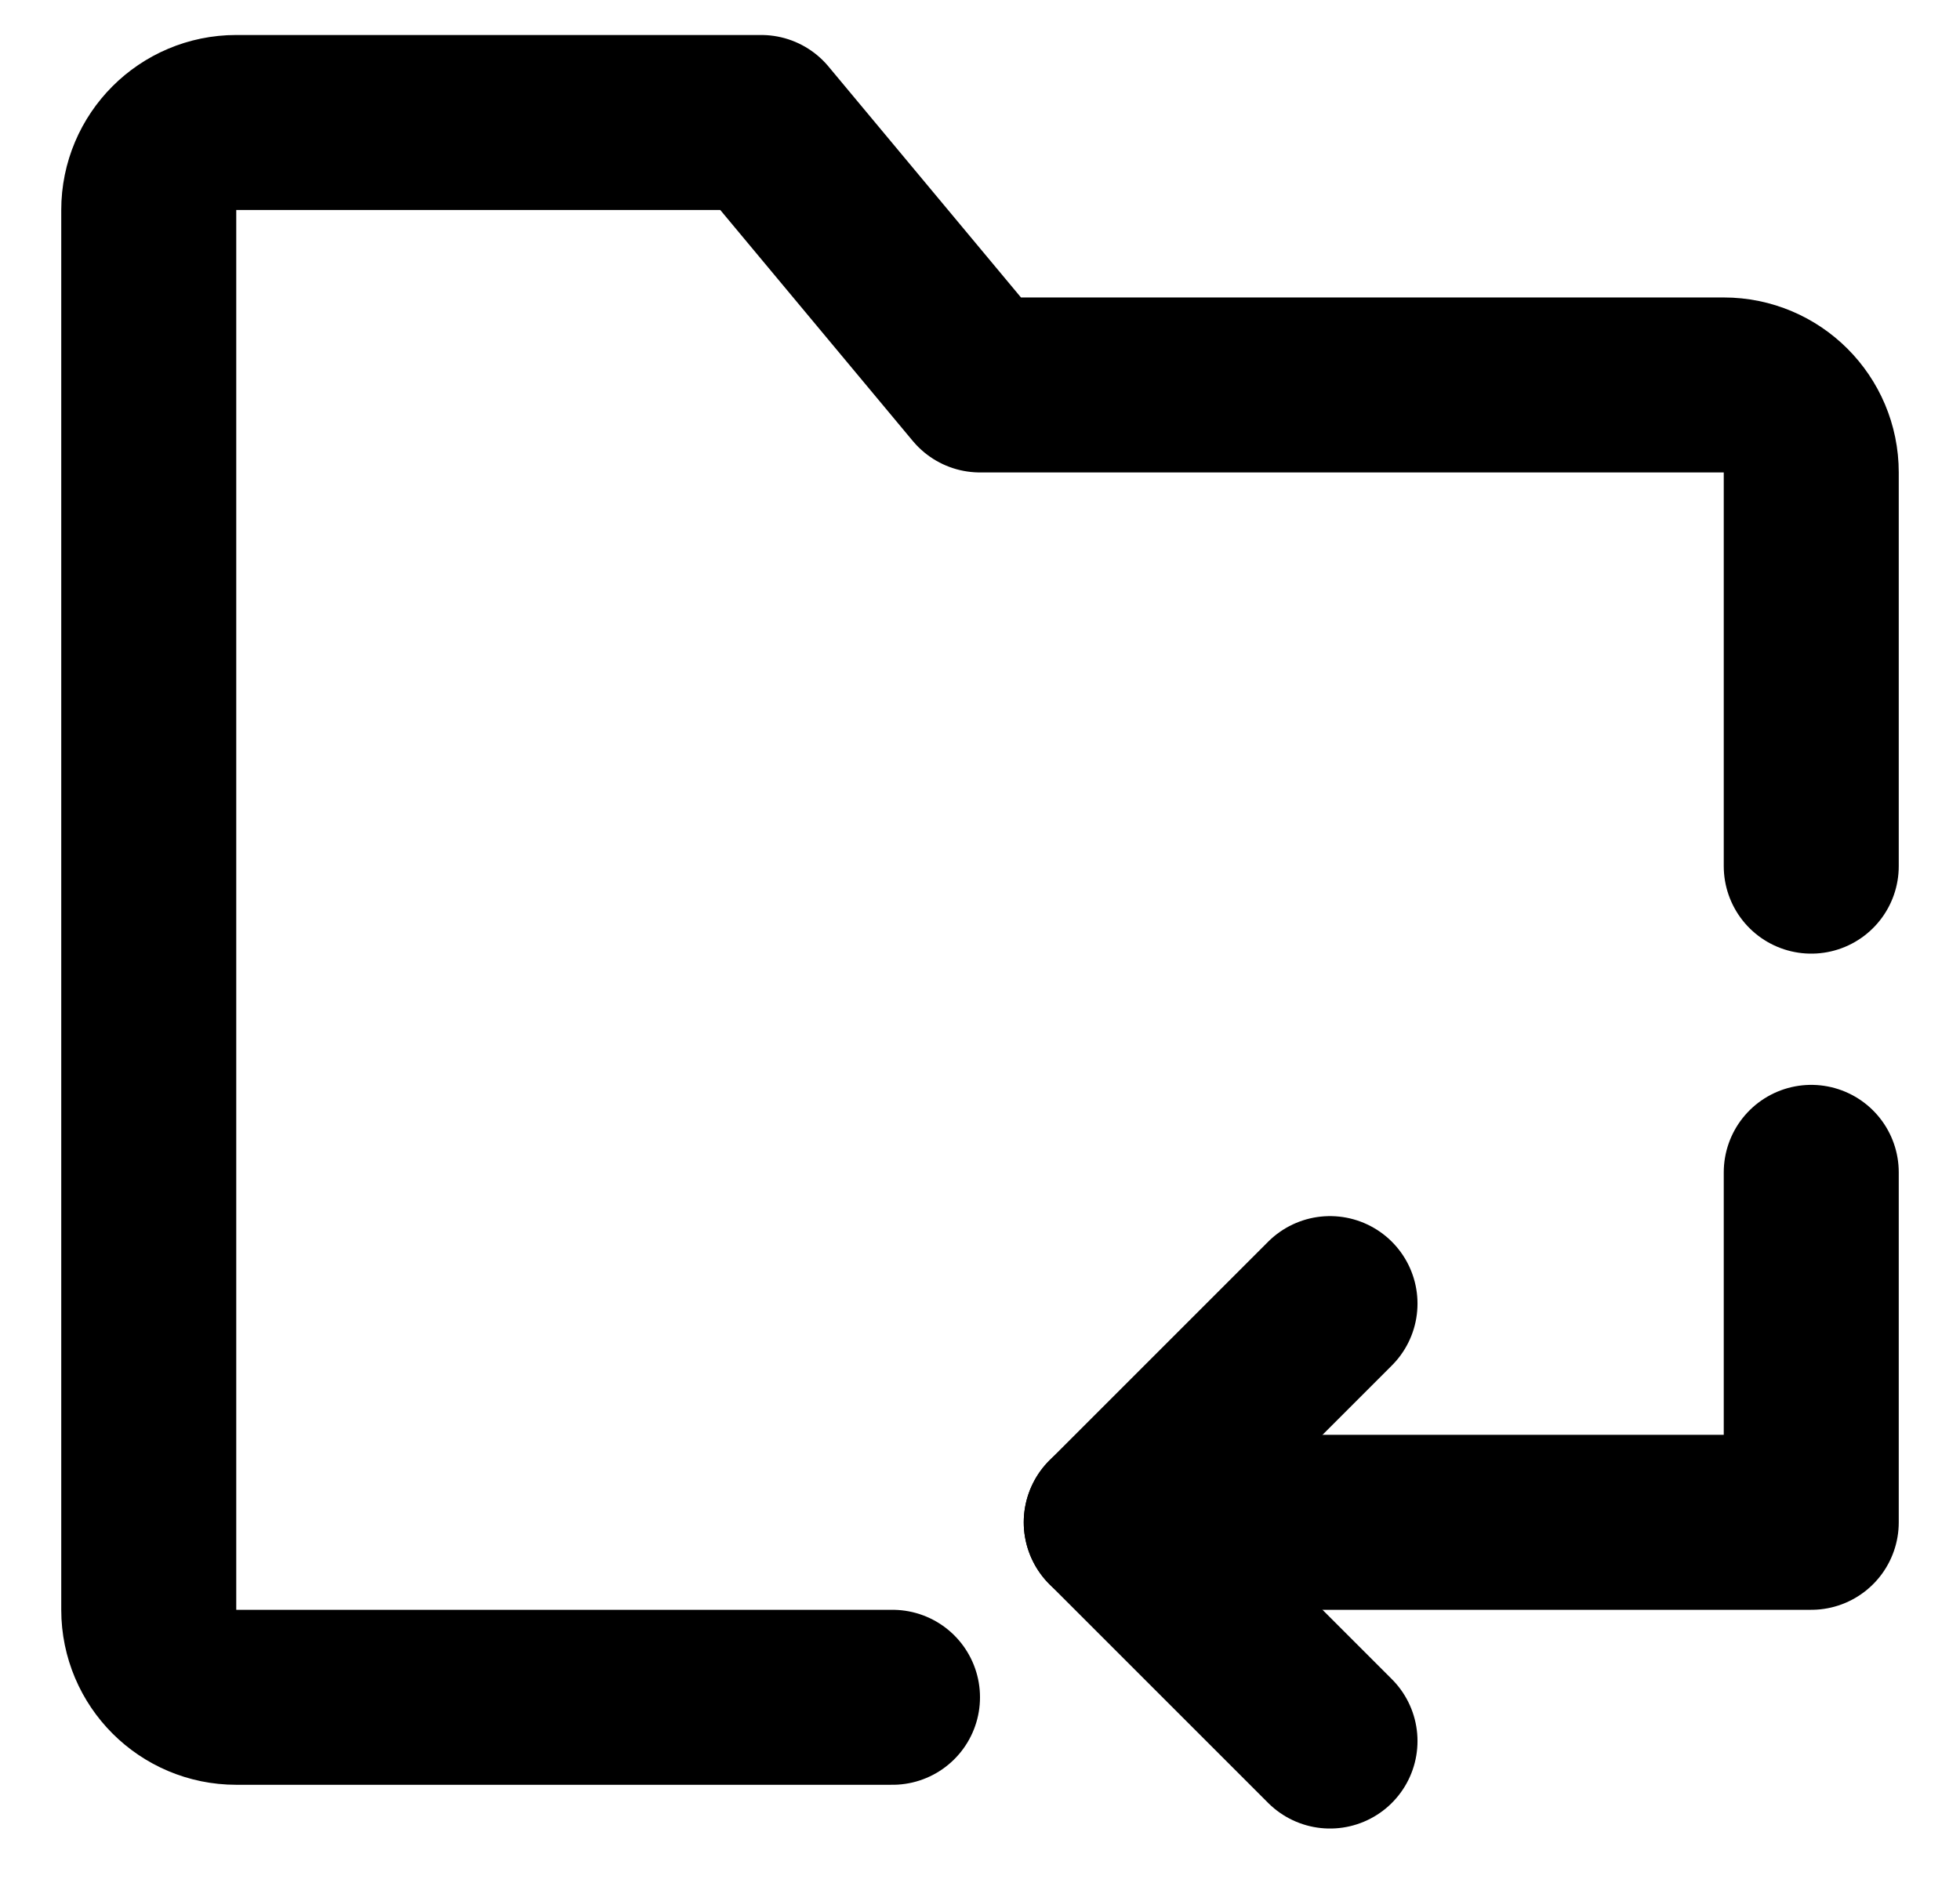 <svg width="28" height="27" viewBox="0 0 28 27" fill="none" xmlns="http://www.w3.org/2000/svg">
<path d="M25.875 12.375V6.75C25.875 6.06 25.315 5.5 24.625 5.5H14L10.875 1.75H3.375C2.685 1.75 2.125 2.31 2.125 3V23C2.125 23.69 2.685 24.25 3.375 24.25H12.75" stroke="current" stroke-width="2.5" stroke-linecap="round" stroke-linejoin="round"/>
<path d="M19 18.625L15.875 21.75L19 24.875" stroke="current" stroke-width="2.5" stroke-linecap="round" stroke-linejoin="round"/>
<path d="M15.875 21.75H25.875V16.75" stroke="current" stroke-width="2.5" stroke-linecap="round" stroke-linejoin="round"/>
</svg>
